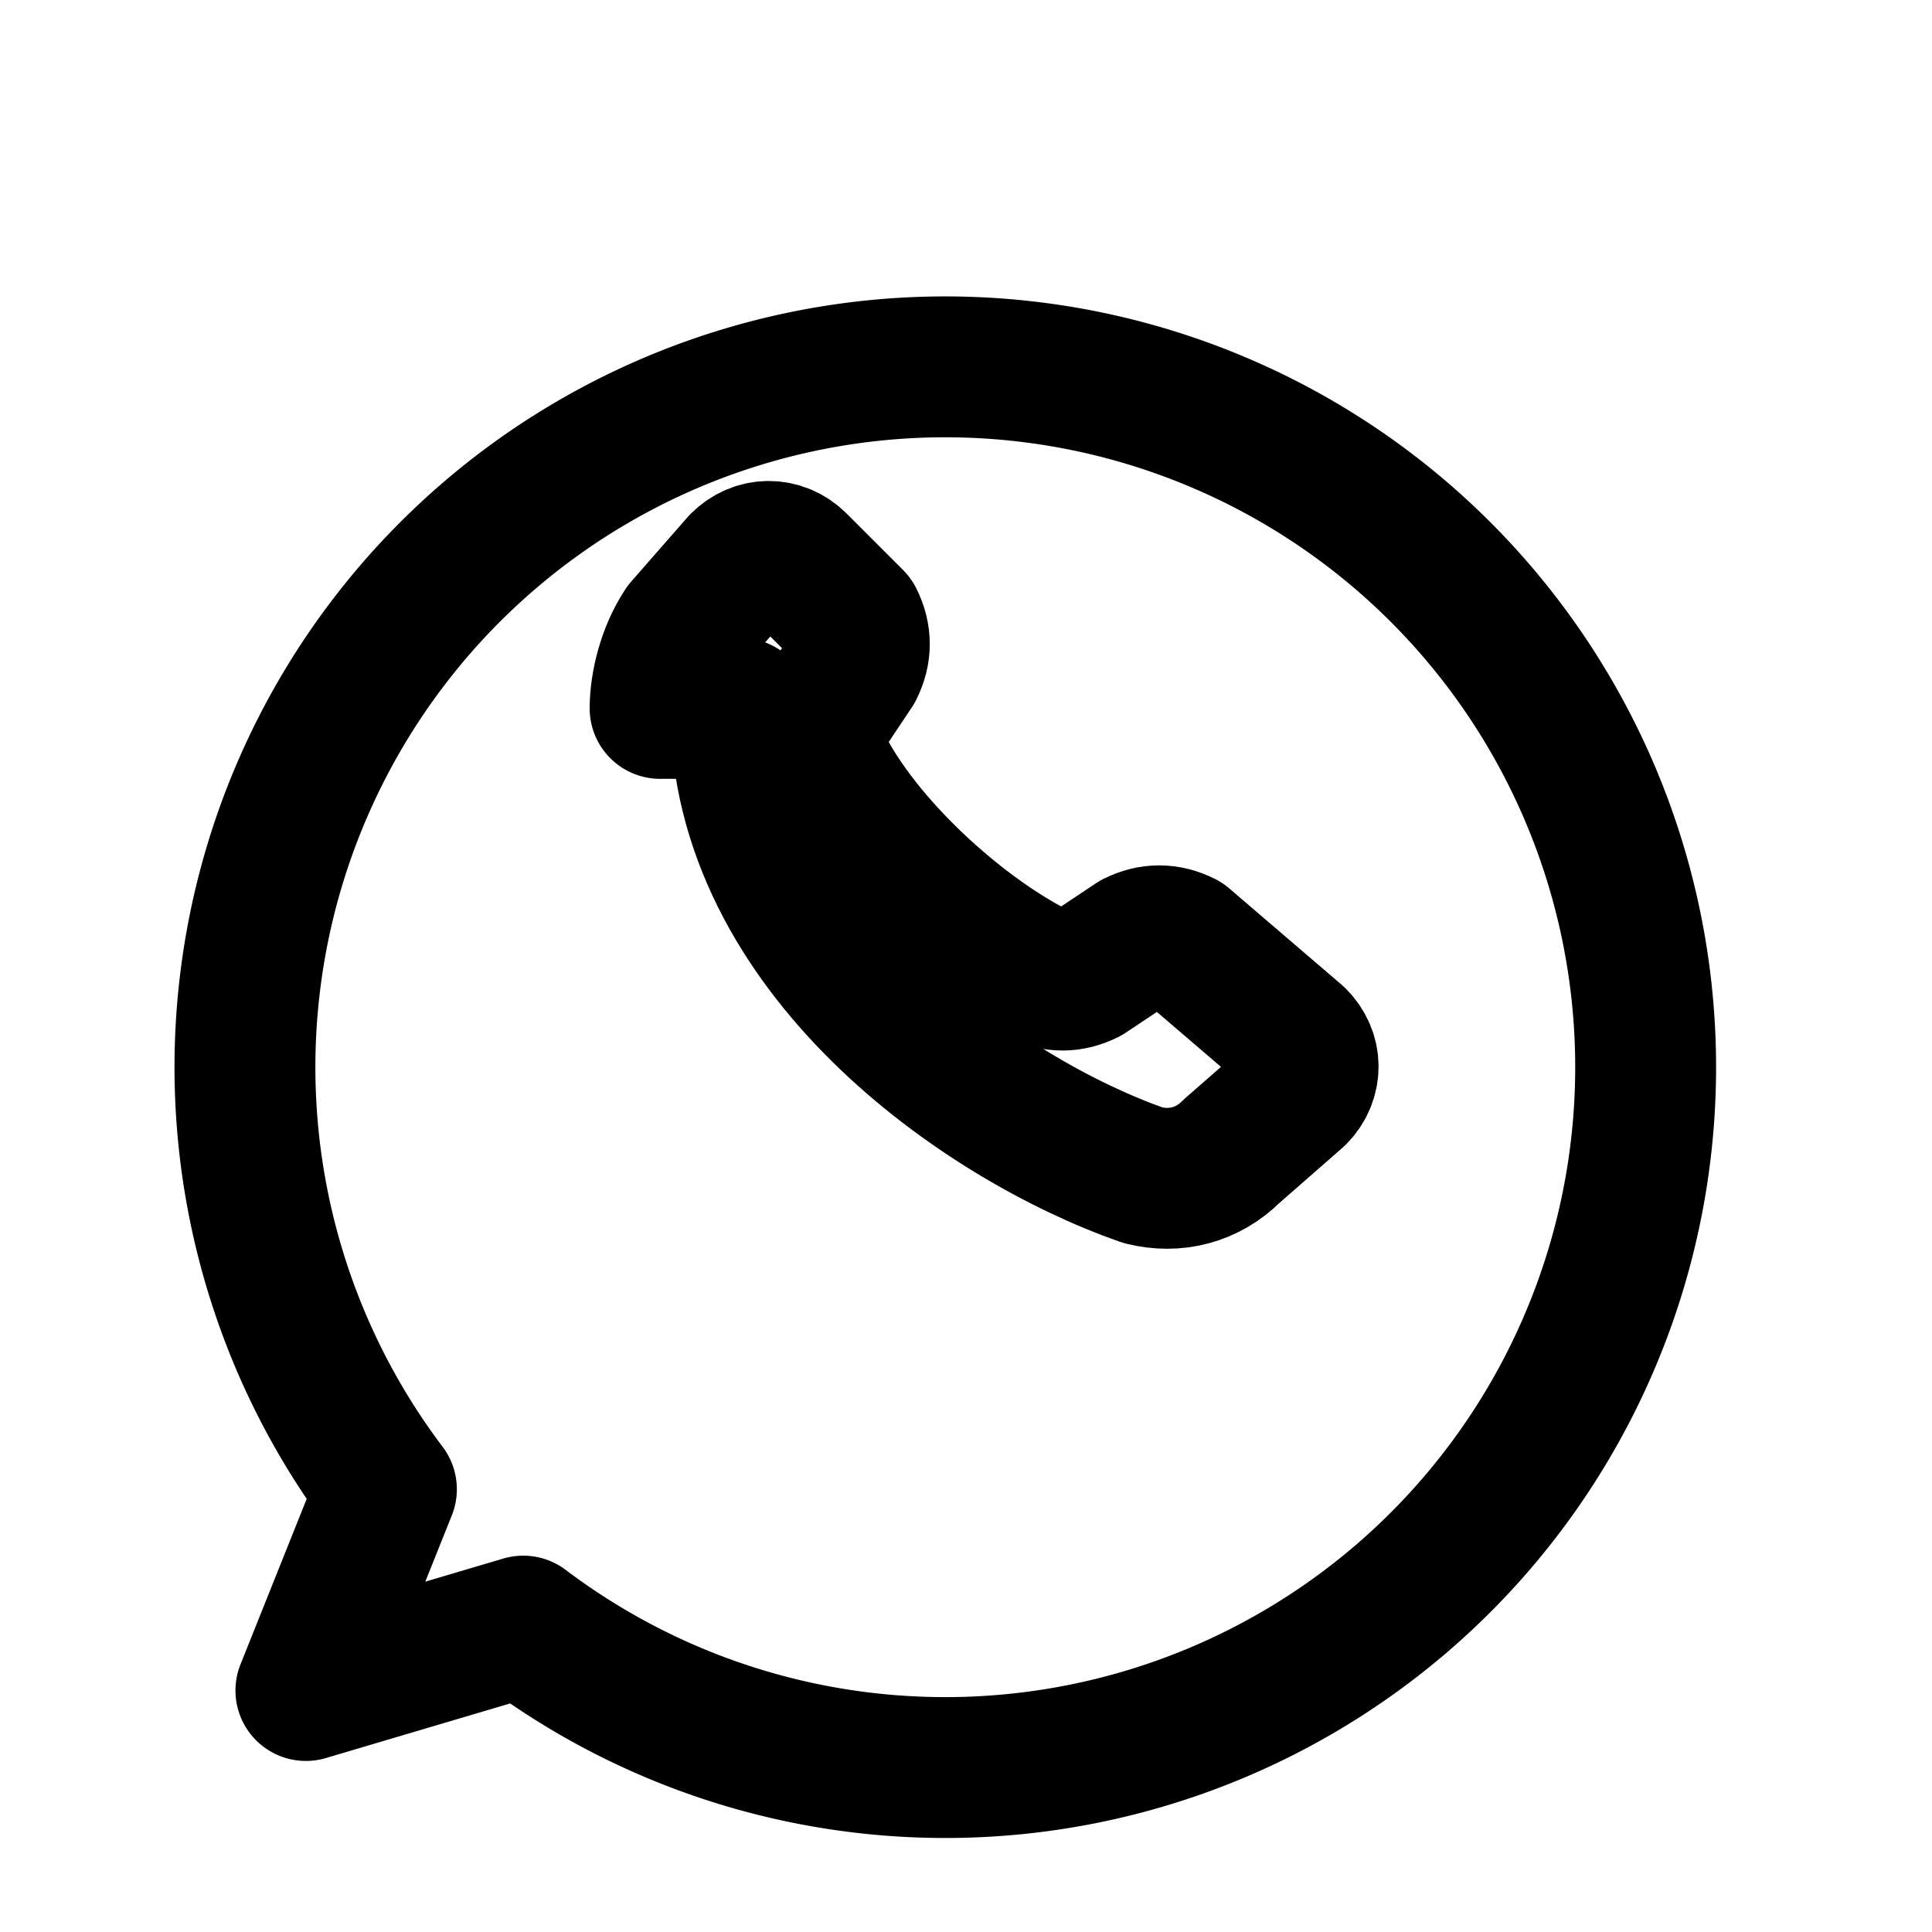 <svg viewBox="0 0 24 24" fill="none" stroke="currentColor" stroke-width="1.75" stroke-linecap="round" stroke-linejoin="round">
  <path d="M4.8 18.5 3.8 21l2.7-.8A8.7 8.7 0 1 0 4.8 18.5z"/>
  <path d="M9.2 8.8c0 3 3 5.1 5 5.8.4.1.8 0 1.1-.3l.8-.7c.2-.2.2-.5 0-.7l-1.4-1.2c-.2-.1-.4-.1-.6 0l-.6.4c-.2.1-.4.1-.6 0-1-.5-2.2-1.6-2.7-2.6-.1-.2-.1-.4 0-.6l.4-.6c.1-.2.1-.4 0-.6L9.9 7c-.2-.2-.5-.2-.7 0l-.7.8c-.2.3-.3.7-.3 1z"/>
</svg>
